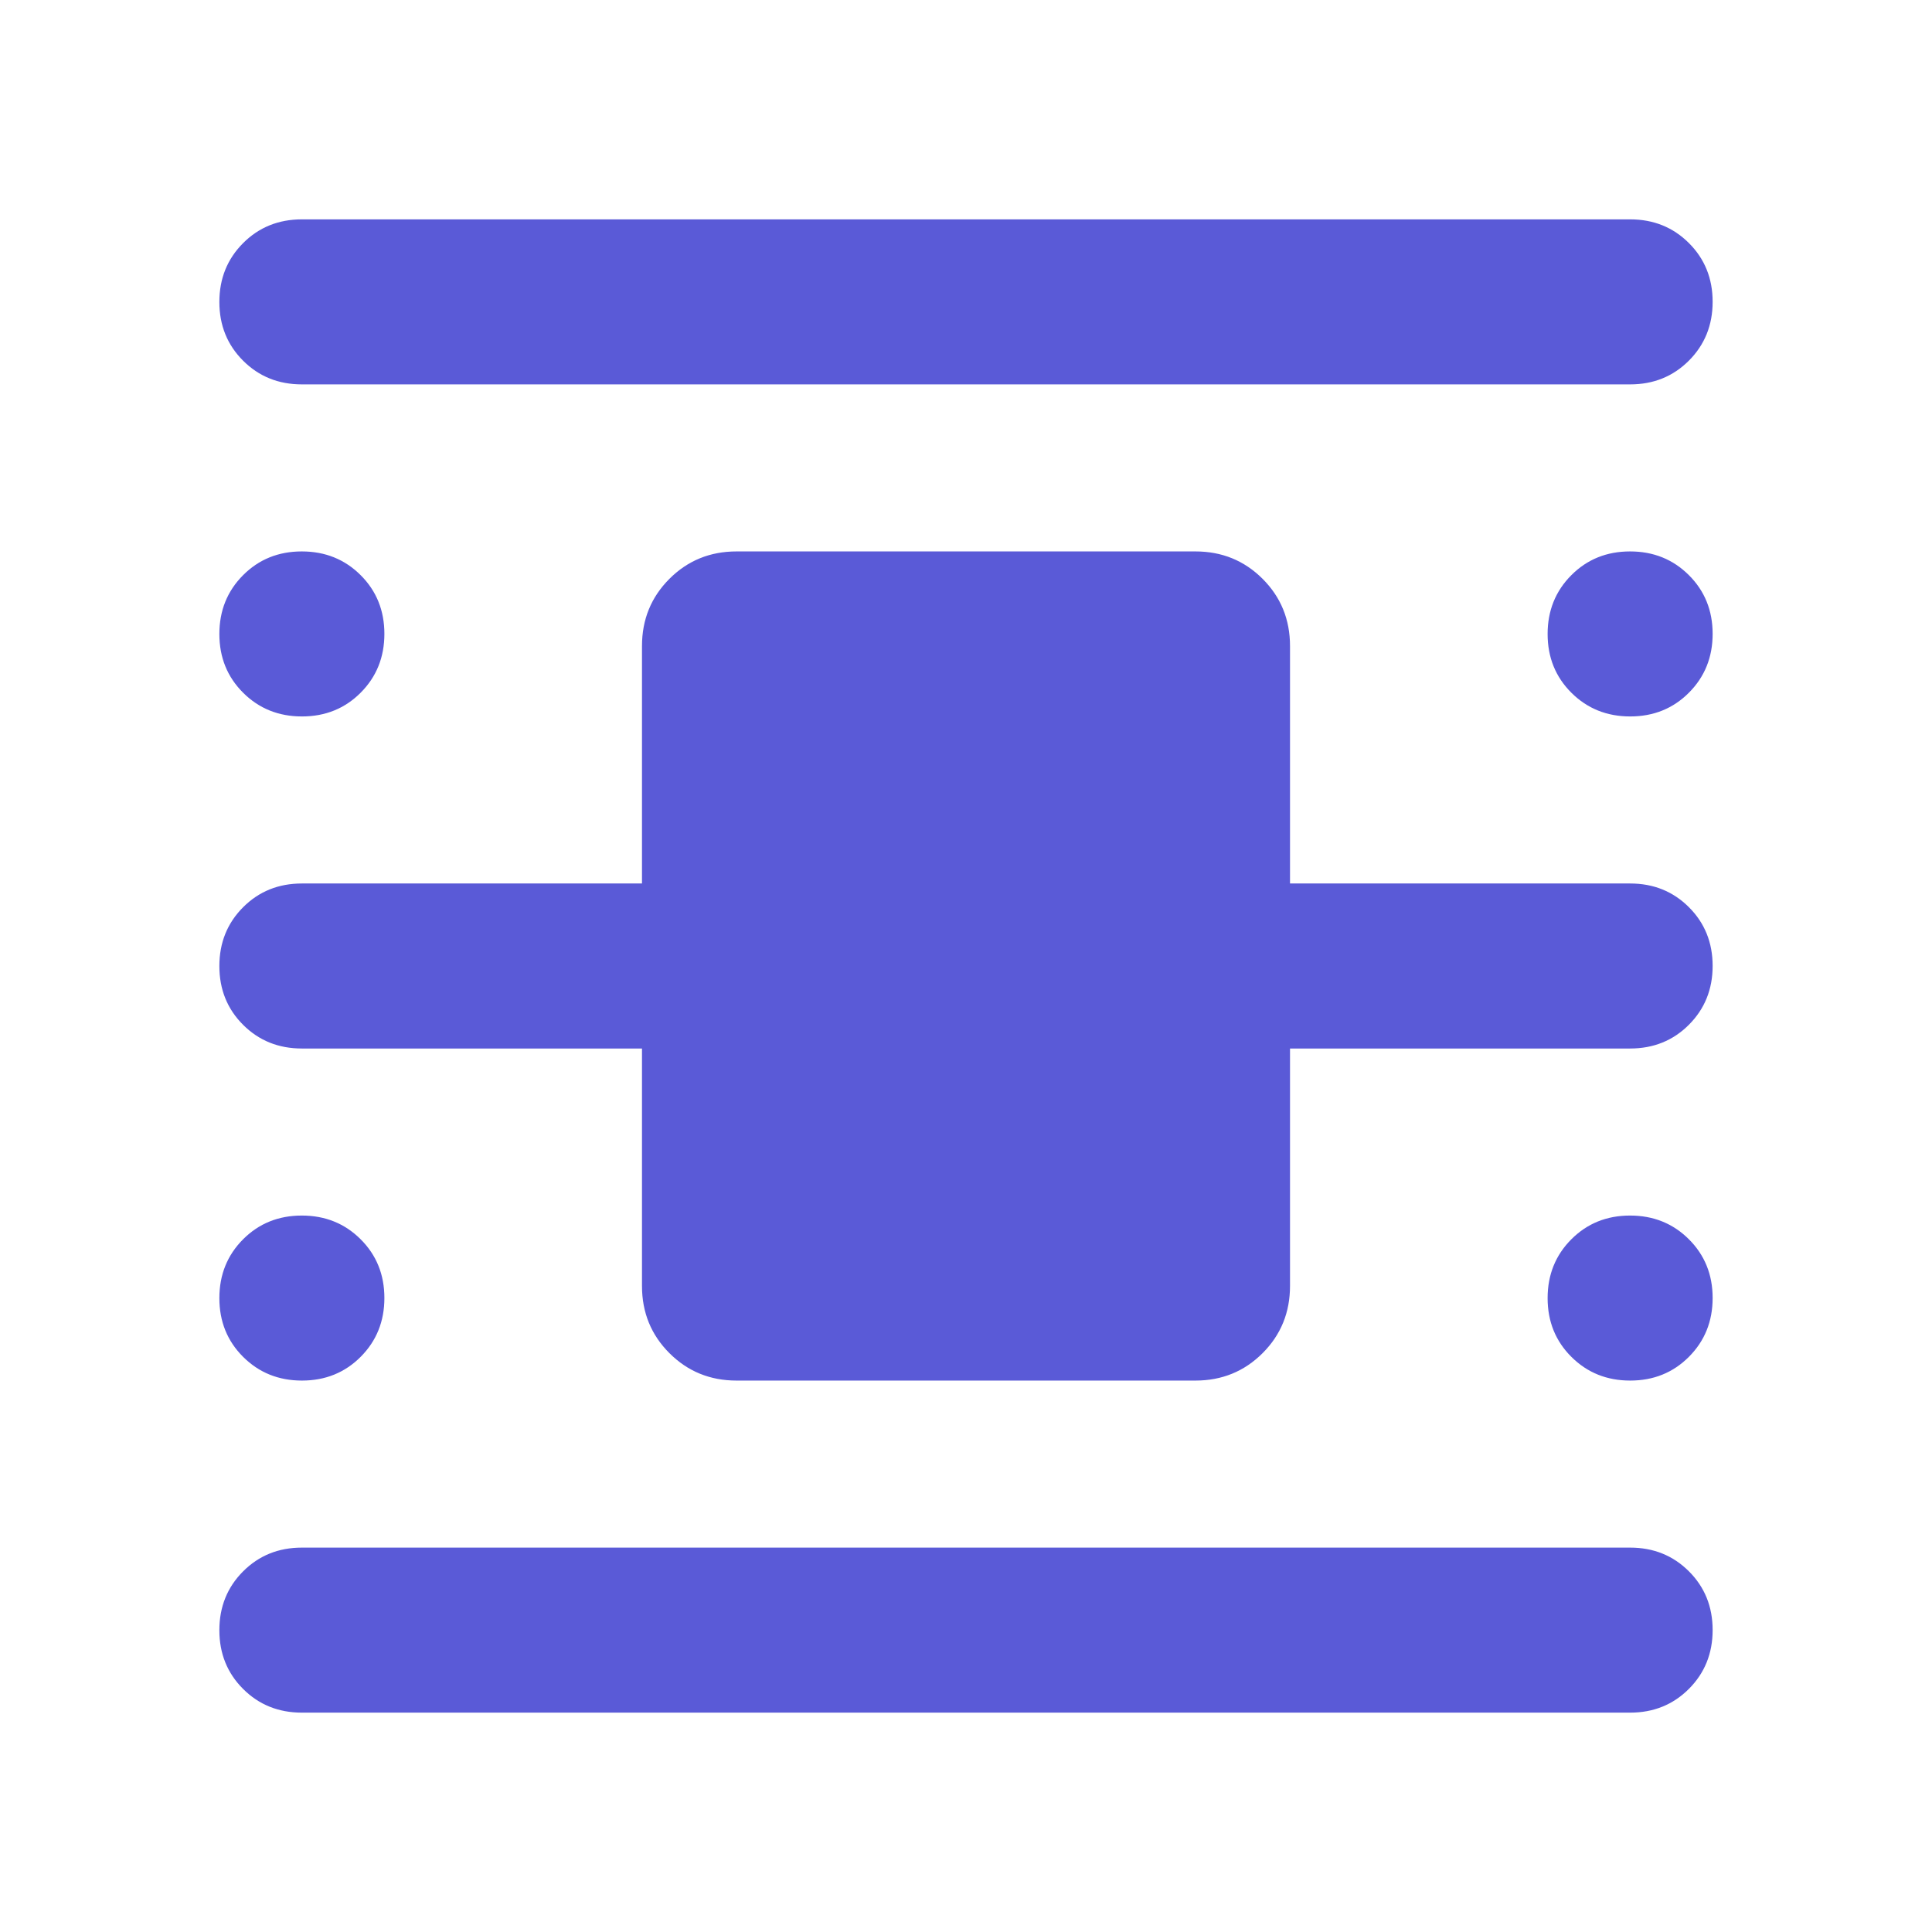 <svg xmlns="http://www.w3.org/2000/svg" height="48" viewBox="0 -960 960 960" width="48"><path fill="rgb(90, 90, 215)" d="M150-109q-17.43 0-29.21-11.78Q109-132.55 109-149.96q0-17.42 11.79-29.23Q132.57-191 150-191h660q17.42 0 29.21 11.78Q851-167.45 851-150.04t-11.79 29.23Q827.42-109 810-109H150Zm0-660q-17.43 0-29.21-11.78Q109-792.55 109-809.96q0-17.42 11.79-29.23Q132.57-851 150-851h660q17.42 0 29.21 11.78Q851-827.45 851-810.04t-11.79 29.23Q827.42-769 810-769H150Zm216 495q-19.75 0-33.37-13.63Q319-301.25 319-321v-118H150q-17.43 0-29.21-11.78Q109-462.55 109-479.96q0-17.42 11.79-29.23Q132.57-521 150-521h169v-118q0-19.75 13.63-33.38Q346.25-686 366-686h228q19.75 0 33.38 13.62Q641-658.75 641-639v118h169q17.42 0 29.21 11.78Q851-497.45 851-480.04t-11.79 29.23Q827.42-439 810-439H641v118q0 19.75-13.62 33.37Q613.75-274 594-274H366ZM150.04-604q-17.41 0-29.23-11.78Q109-627.55 109-644.96q0-17.42 11.78-29.23Q132.55-686 149.96-686q17.42 0 29.23 11.78Q191-662.45 191-645.04t-11.78 29.23Q167.45-604 150.04-604Zm0 330q-17.41 0-29.23-11.78Q109-297.55 109-314.96q0-17.42 11.78-29.23Q132.55-356 149.96-356q17.42 0 29.23 11.78Q191-332.45 191-315.04t-11.78 29.23Q167.45-274 150.04-274Zm660 0q-17.41 0-29.23-11.78Q769-297.55 769-314.96q0-17.42 11.78-29.23Q792.55-356 809.96-356q17.42 0 29.23 11.78Q851-332.45 851-315.04t-11.78 29.23Q827.45-274 810.04-274Zm0-330q-17.41 0-29.23-11.78Q769-627.55 769-644.96q0-17.42 11.78-29.23Q792.55-686 809.96-686q17.42 0 29.23 11.78Q851-662.45 851-645.04t-11.78 29.23Q827.45-604 810.04-604Z"/></svg>